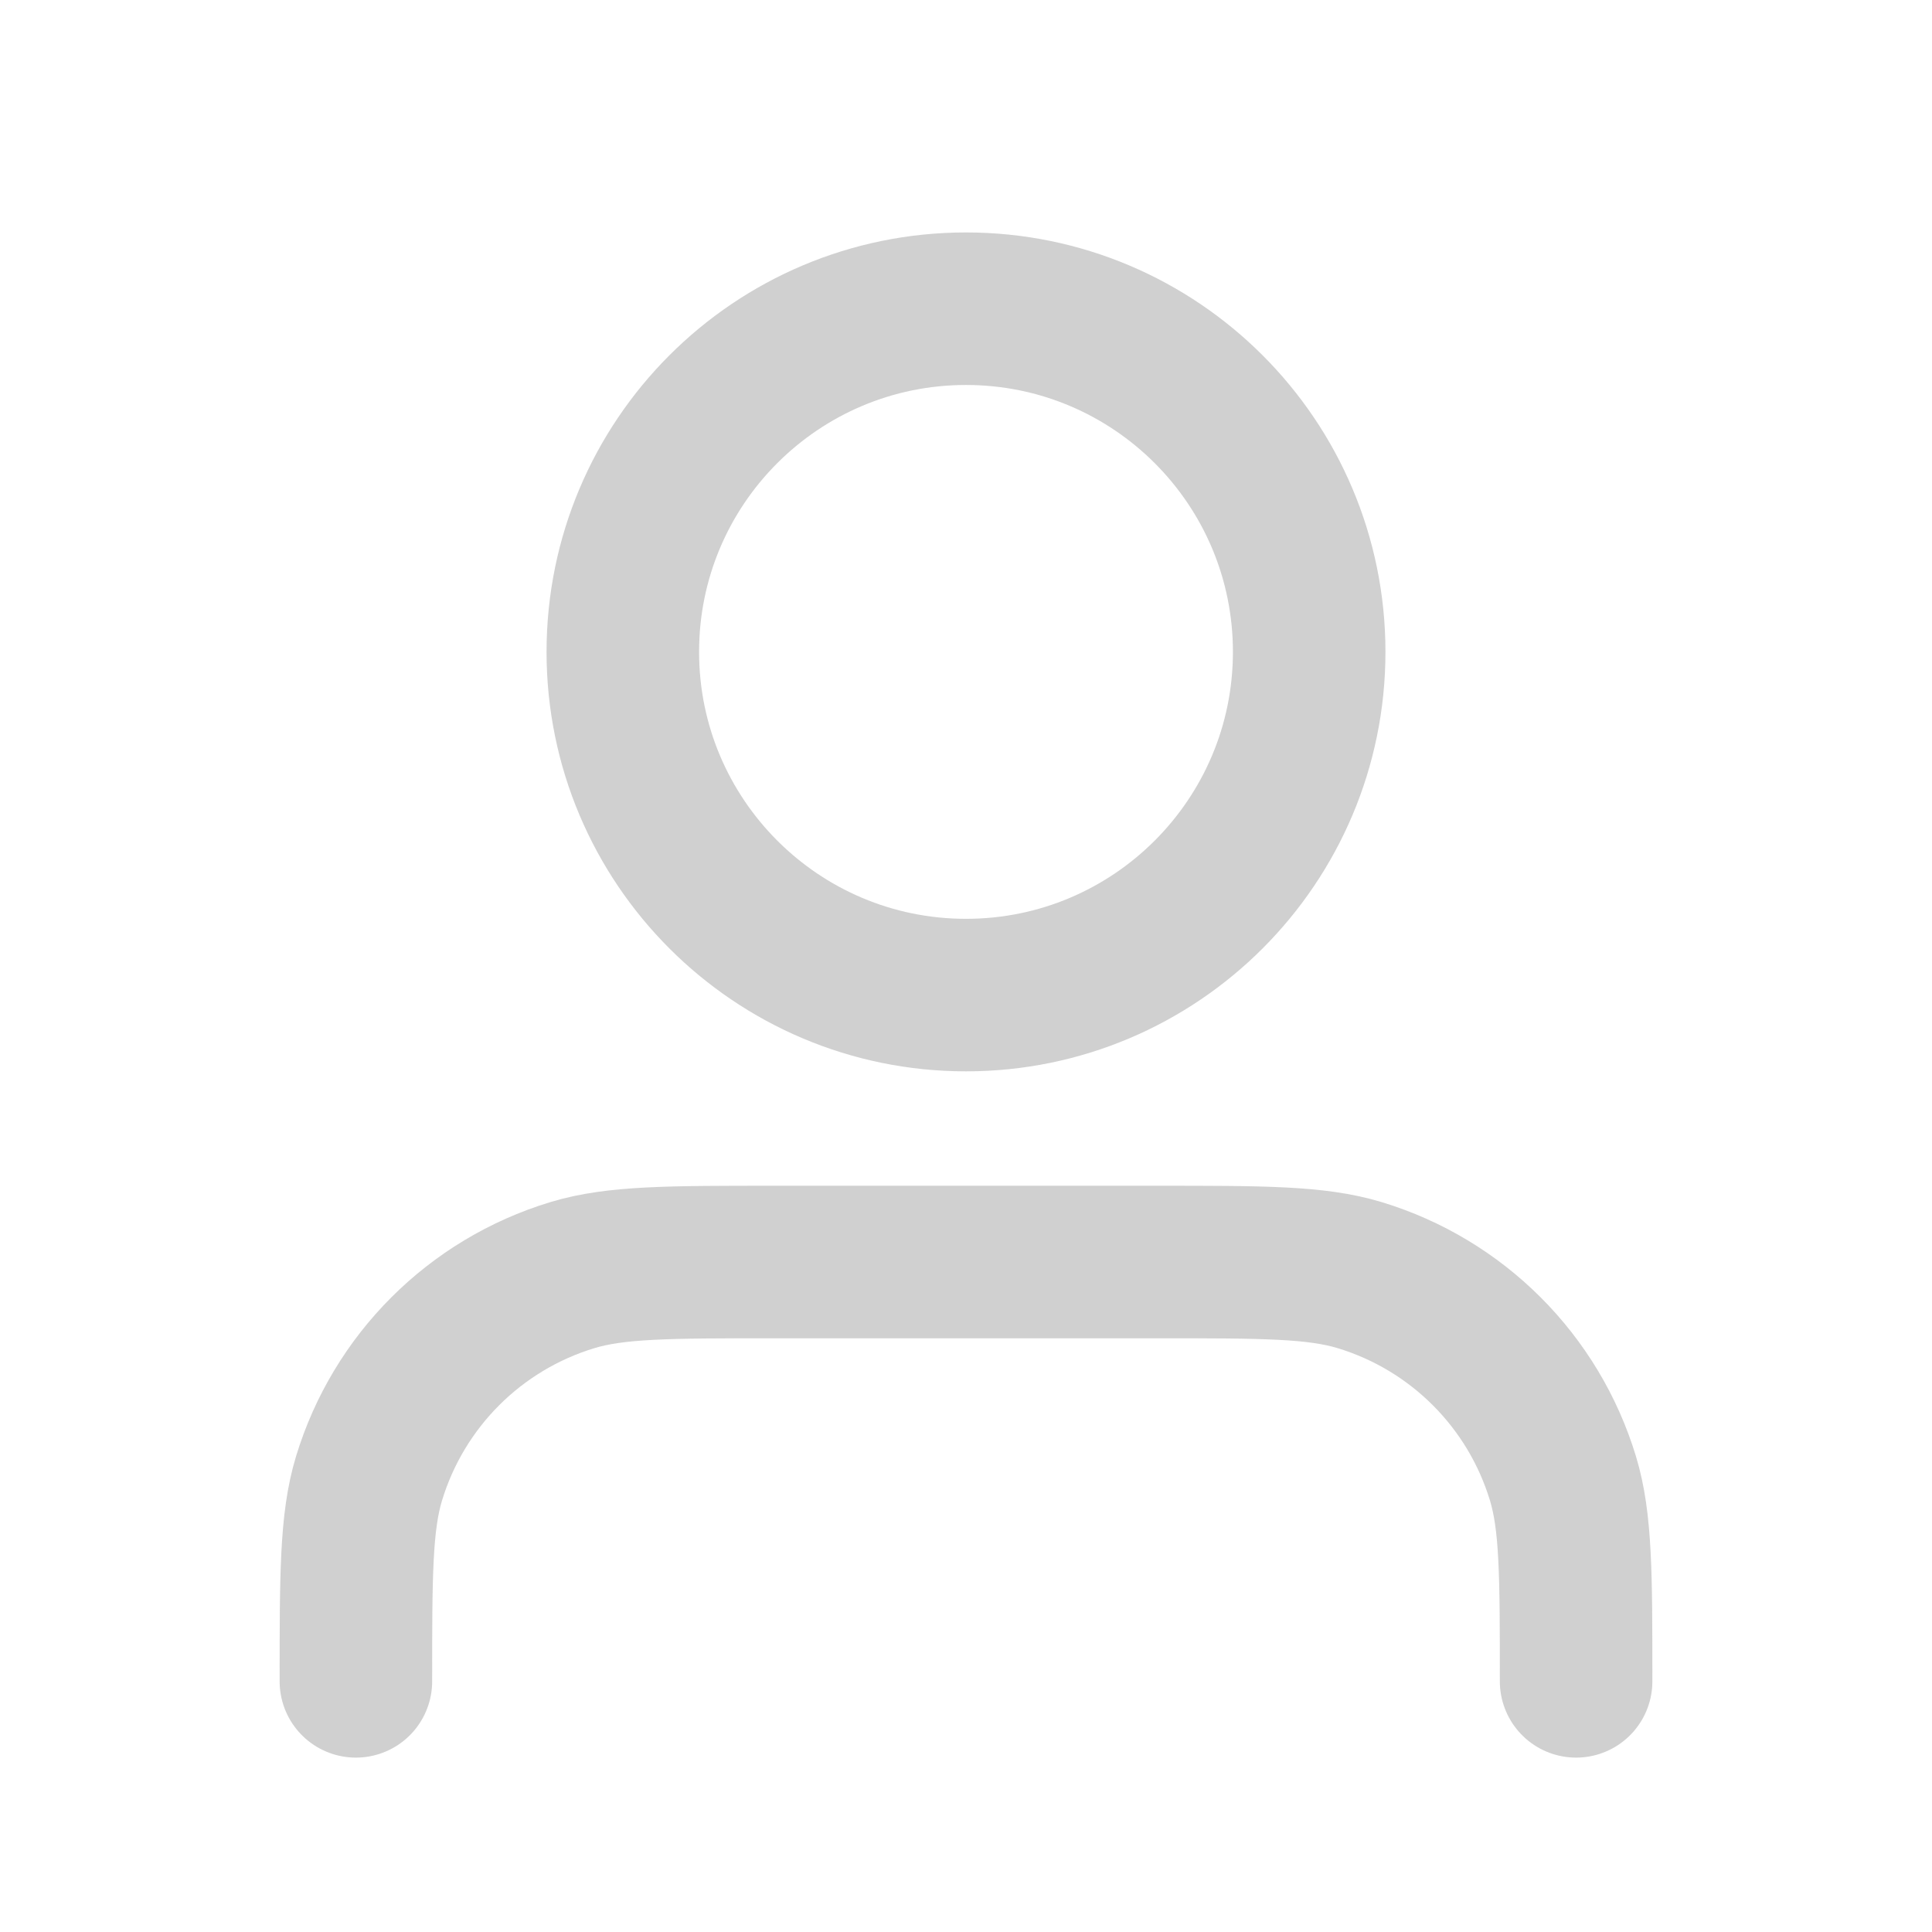 <svg width="19" height="19" viewBox="0 0 19 19" fill="none" xmlns="http://www.w3.org/2000/svg">
<g opacity="0.8">
<path d="M15.5 16.535C15.5 15.489 15.5 14.966 15.371 14.54C15.08 13.581 14.33 12.831 13.371 12.54C12.945 12.411 12.422 12.411 11.375 12.411H7.625C6.578 12.411 6.055 12.411 5.629 12.54C4.67 12.831 3.92 13.581 3.629 14.54C3.5 14.966 3.5 15.489 3.5 16.535M12.875 6.411C12.875 8.274 11.364 9.786 9.5 9.786C7.636 9.786 6.125 8.274 6.125 6.411C6.125 4.547 7.636 3.036 9.5 3.036C11.364 3.036 12.875 4.547 12.875 6.411Z" stroke="#C4C4C4" stroke-width="1.5" stroke-linecap="round" stroke-linejoin="round"/>
</g>
</svg>